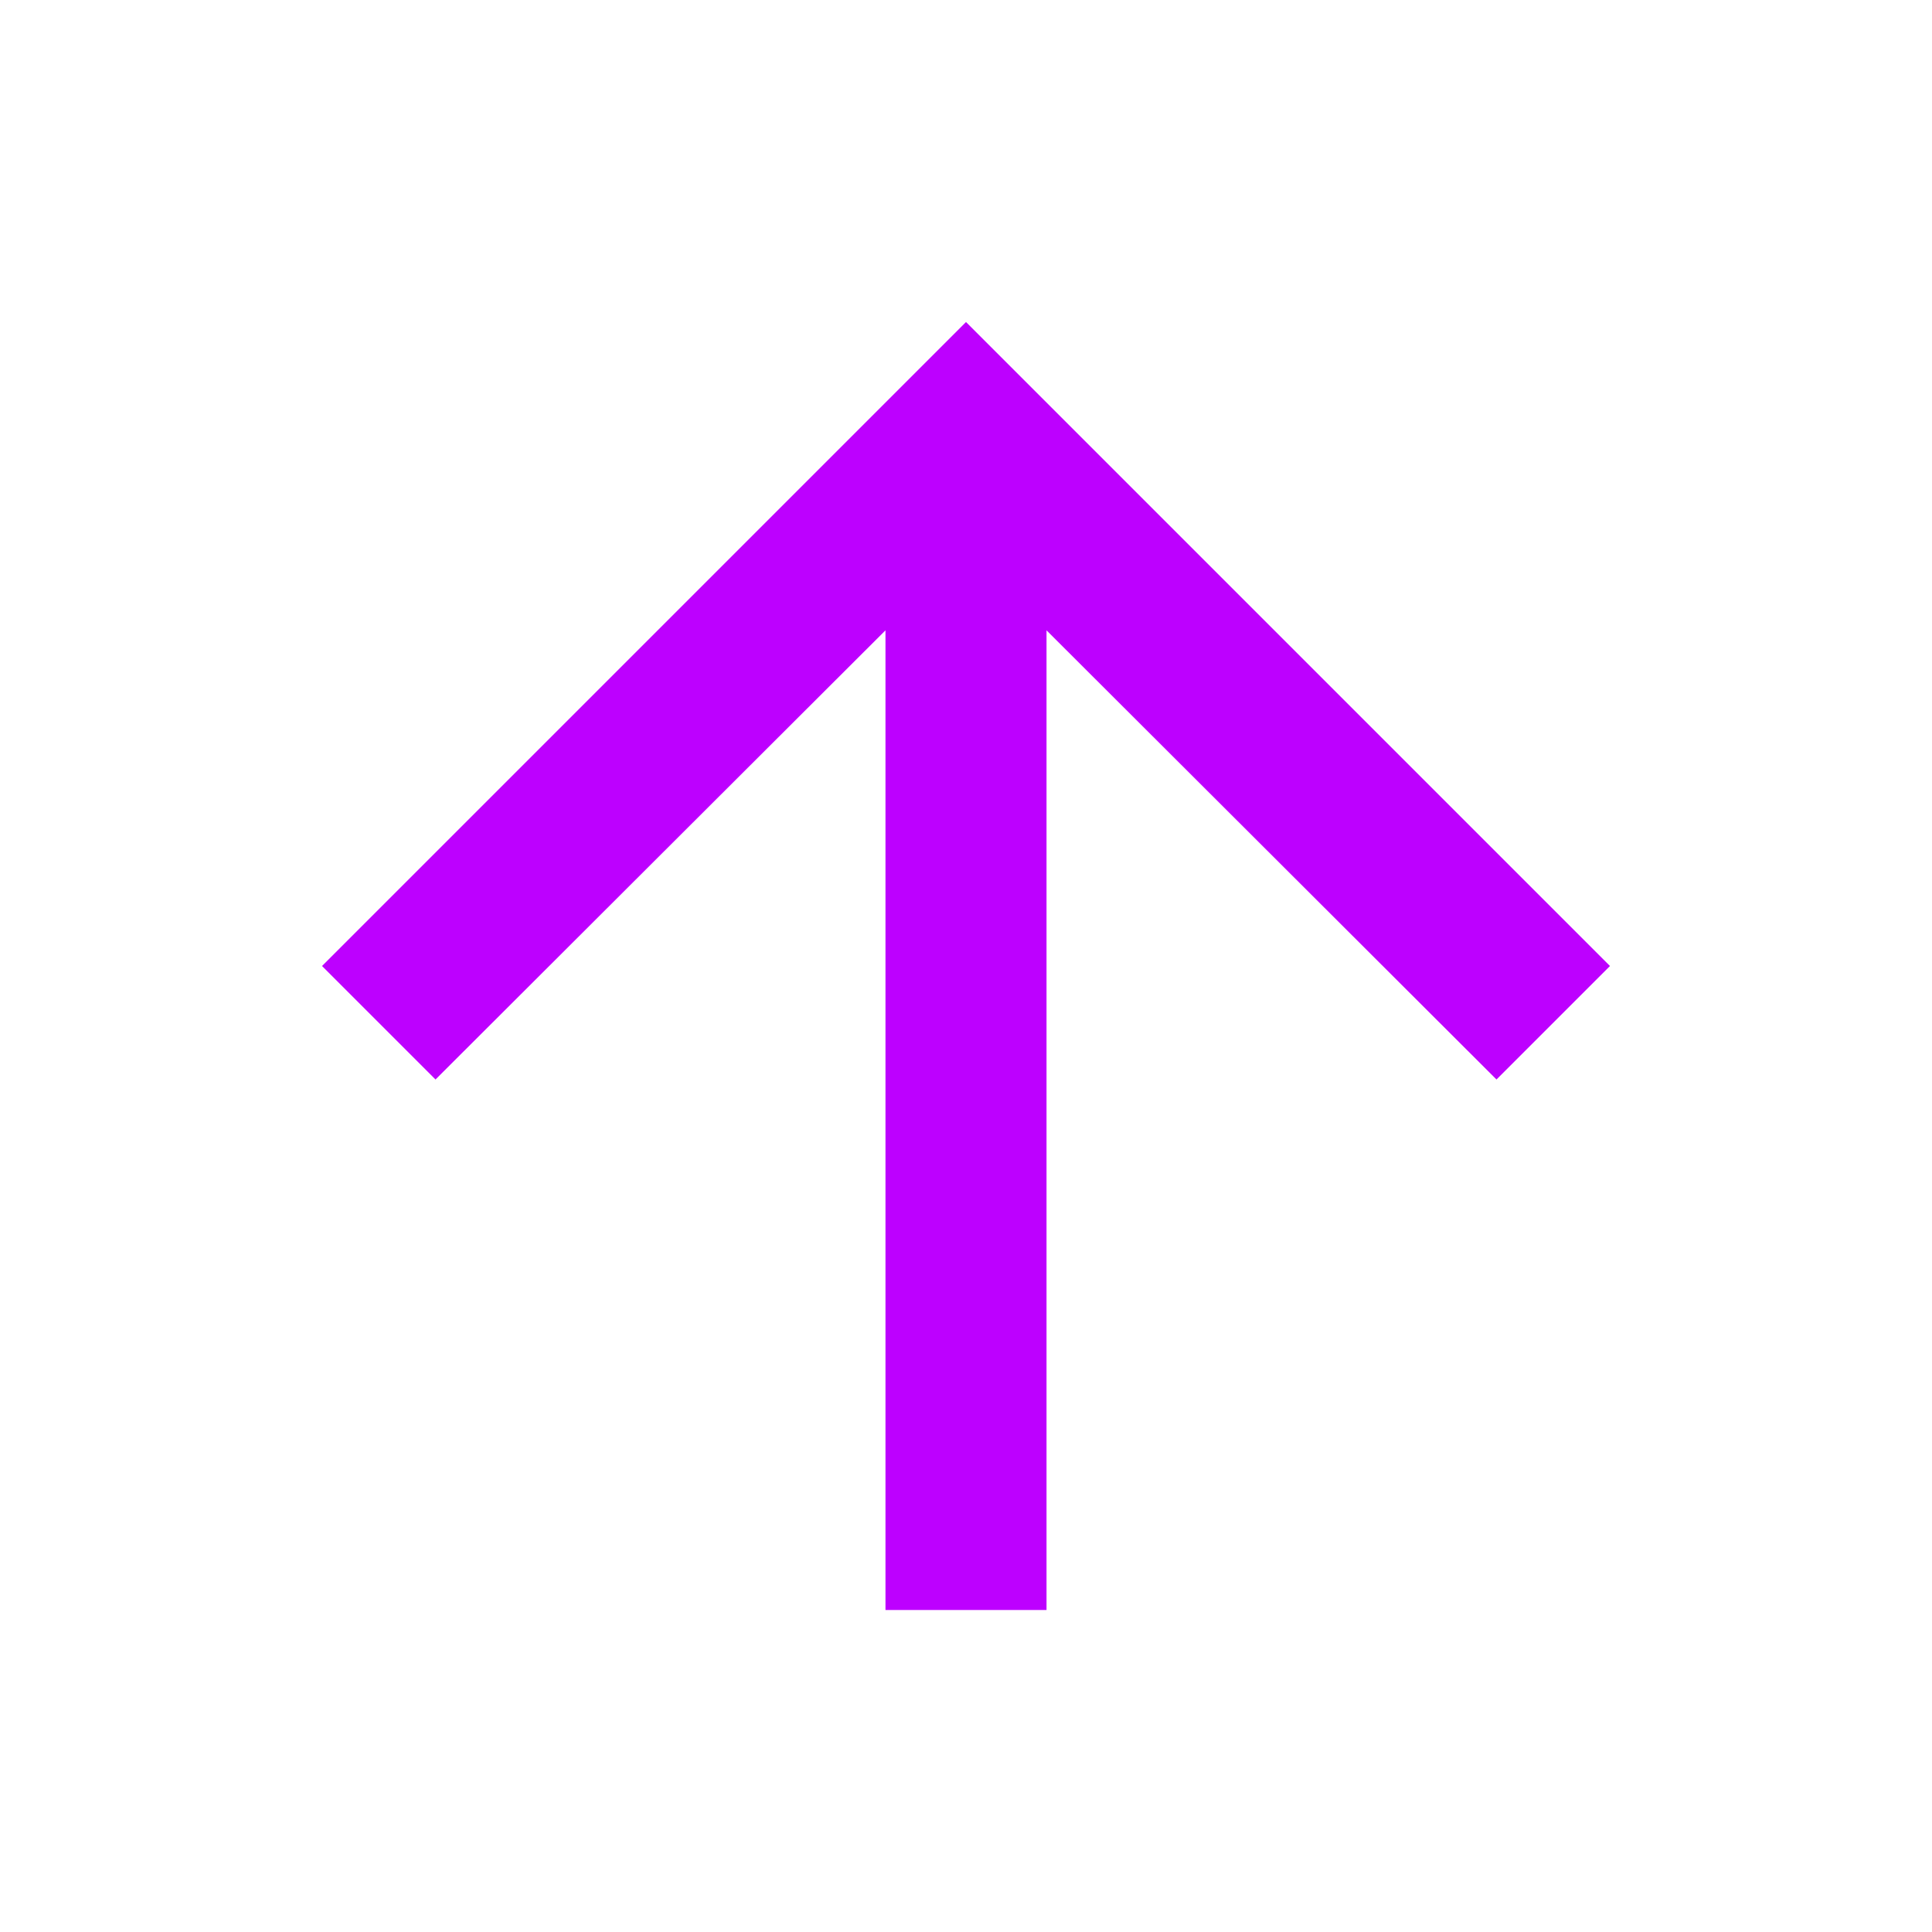 <svg width="31" height="31" viewBox="0 0 31 31" fill="none" xmlns="http://www.w3.org/2000/svg">
<g id="arrow_forward">
<path id="Vector" d="M5.167 15.5L6.988 17.321L14.208 10.114L14.208 25.833H16.792V10.114L24.012 17.321L25.833 15.5L15.5 5.167L5.167 15.5Z" fill="#BD00FF"/>
</g>
</svg>
